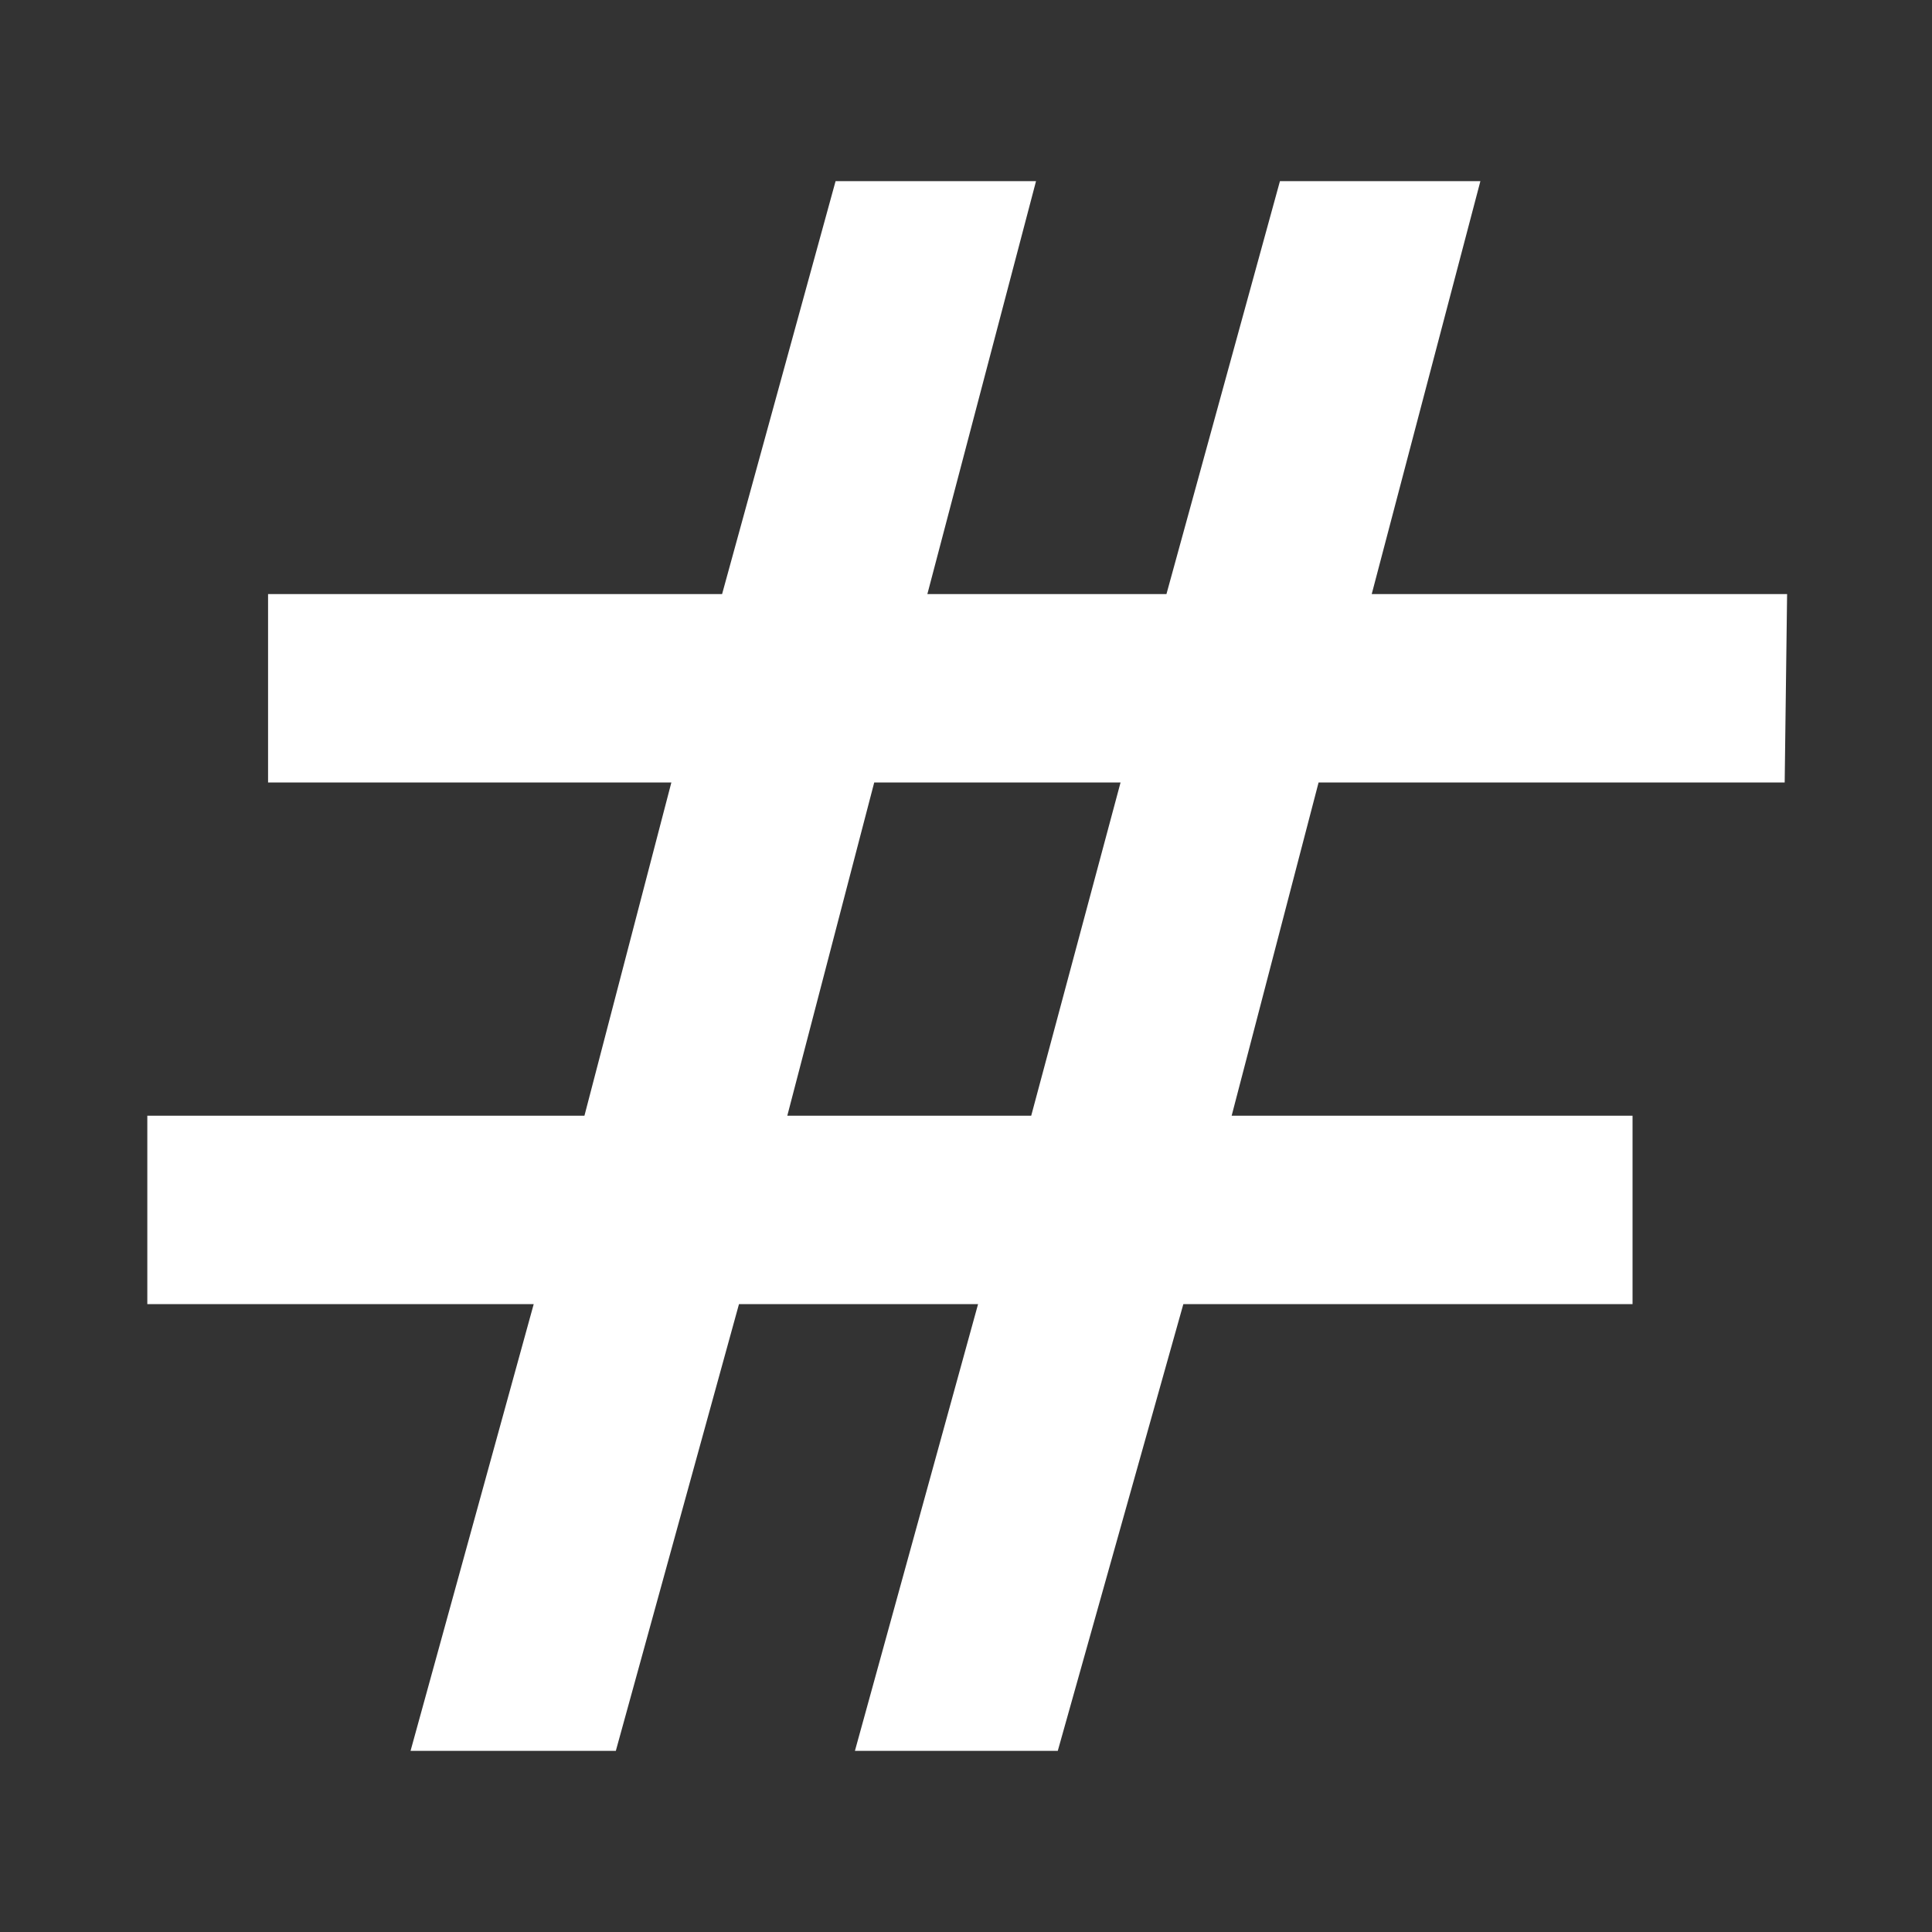 <?xml version="1.0" encoding="utf-8"?>
<!-- Generator: Adobe Illustrator 21.0.0, SVG Export Plug-In . SVG Version: 6.00 Build 0)  -->
<svg version="1.1" id="Layer_1" xmlns="http://www.w3.org/2000/svg" xmlns:xlink="http://www.w3.org/1999/xlink" x="0px" y="0px"
	 viewBox="0 0 80 80" style="enable-background:new 0 0 80 80;" xml:space="preserve">
<rect x="0" y="0" width="80" height="80" fill="#333333" stroke="none"/>
<style type="text/css">
	.st0{fill:#FFFFFF;}
</style>
<title>Asset 3</title>
<g id="Layer_2">
	<g id="Floaters_-_code">
		<path class="st0" d="M73.9,32.4H54.6L51,46.2h16.6V54H49l-5.2,18.5h-8.4L40.5,54h-9.9l-5.1,18.5H17L22.1,54h-16v-7.8h18.1
			l3.6-13.8H11.1v-7.8h18.8l4.7-17.1h8.3l-4.5,17.1h9.9l4.7-17.1h8.3l-4.5,17.1h17.2L73.9,32.4z M46.4,32.4H36.2l-3.6,13.8h10.1
			L46.4,32.4z"/>
	</g>
</g>
</svg>
